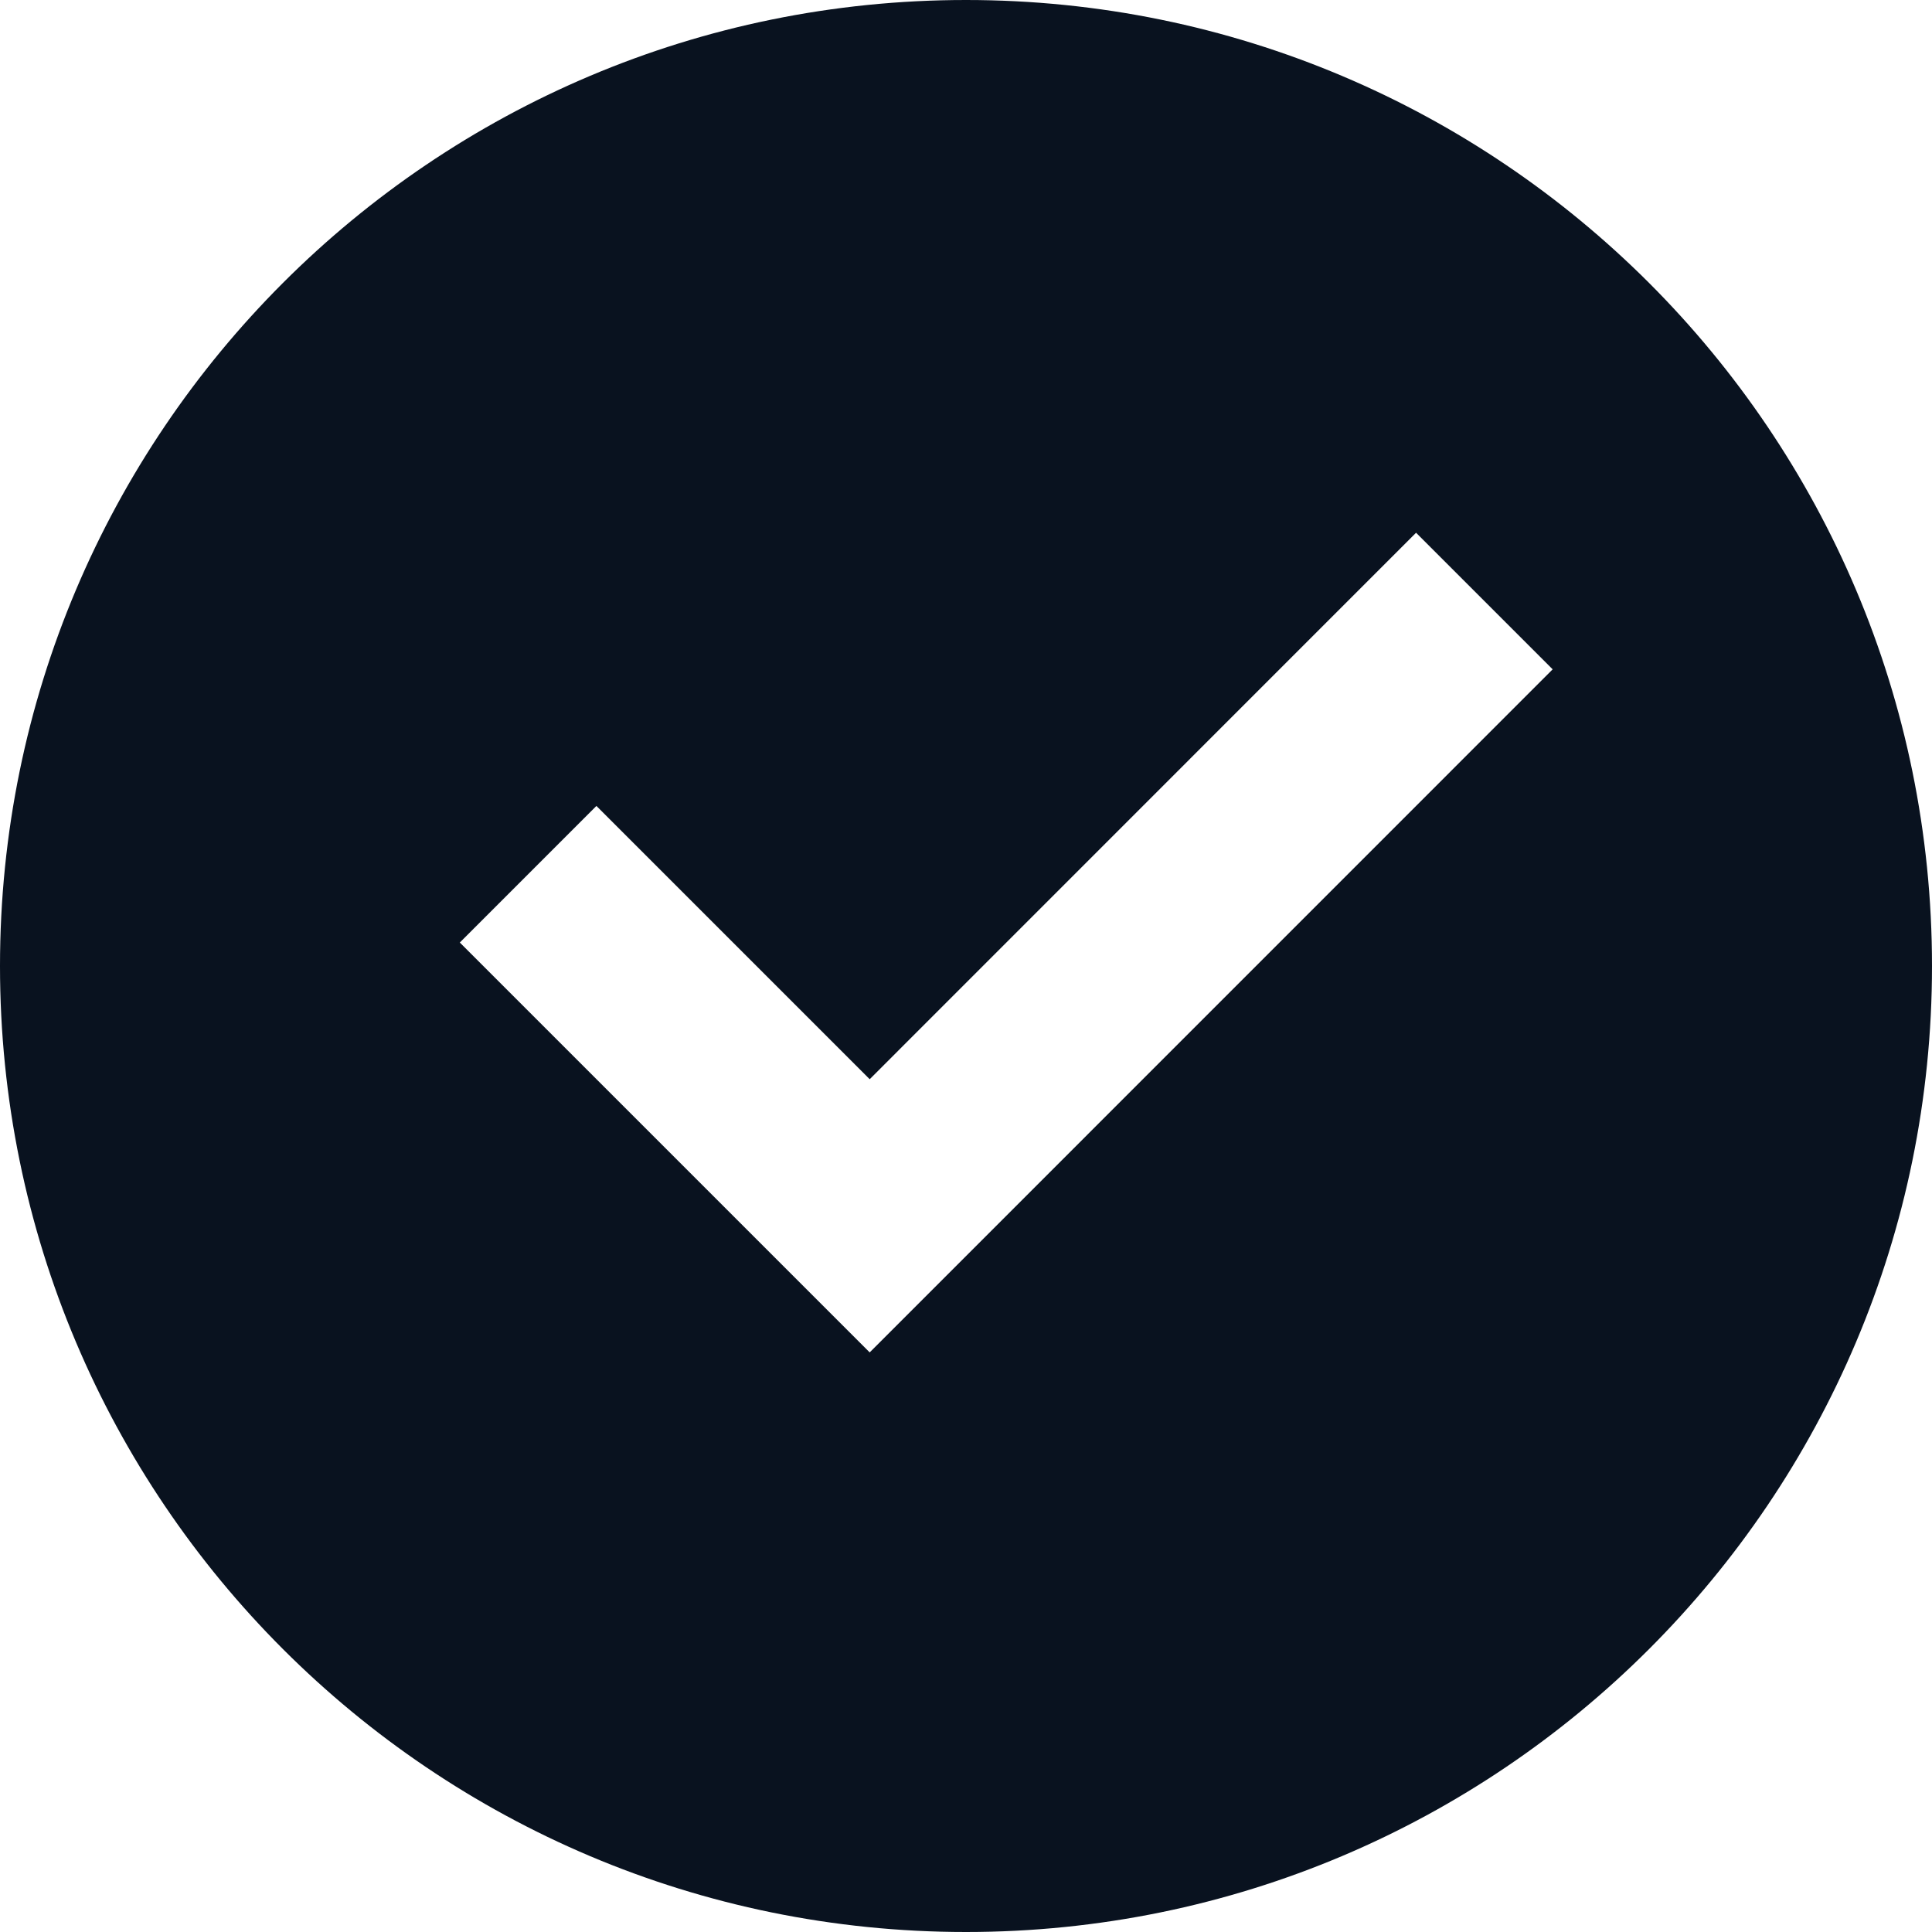 <svg width="40" height="40" viewBox="0 0 40 40" fill="none" xmlns="http://www.w3.org/2000/svg" xmlns:xlink="http://www.w3.org/1999/xlink">
<path d="M20,40C8.954,40 0,31.046 0,20C0,8.954 8.954,0 20,0C31.046,0 40,8.954 40,20C40,31.046 31.046,40 20,40ZM18.006,28L32.146,13.858L29.318,11.03L18.006,22.344L12.348,16.686L9.52,19.514L18.006,28Z" fill="#09121F"/>
</svg>
